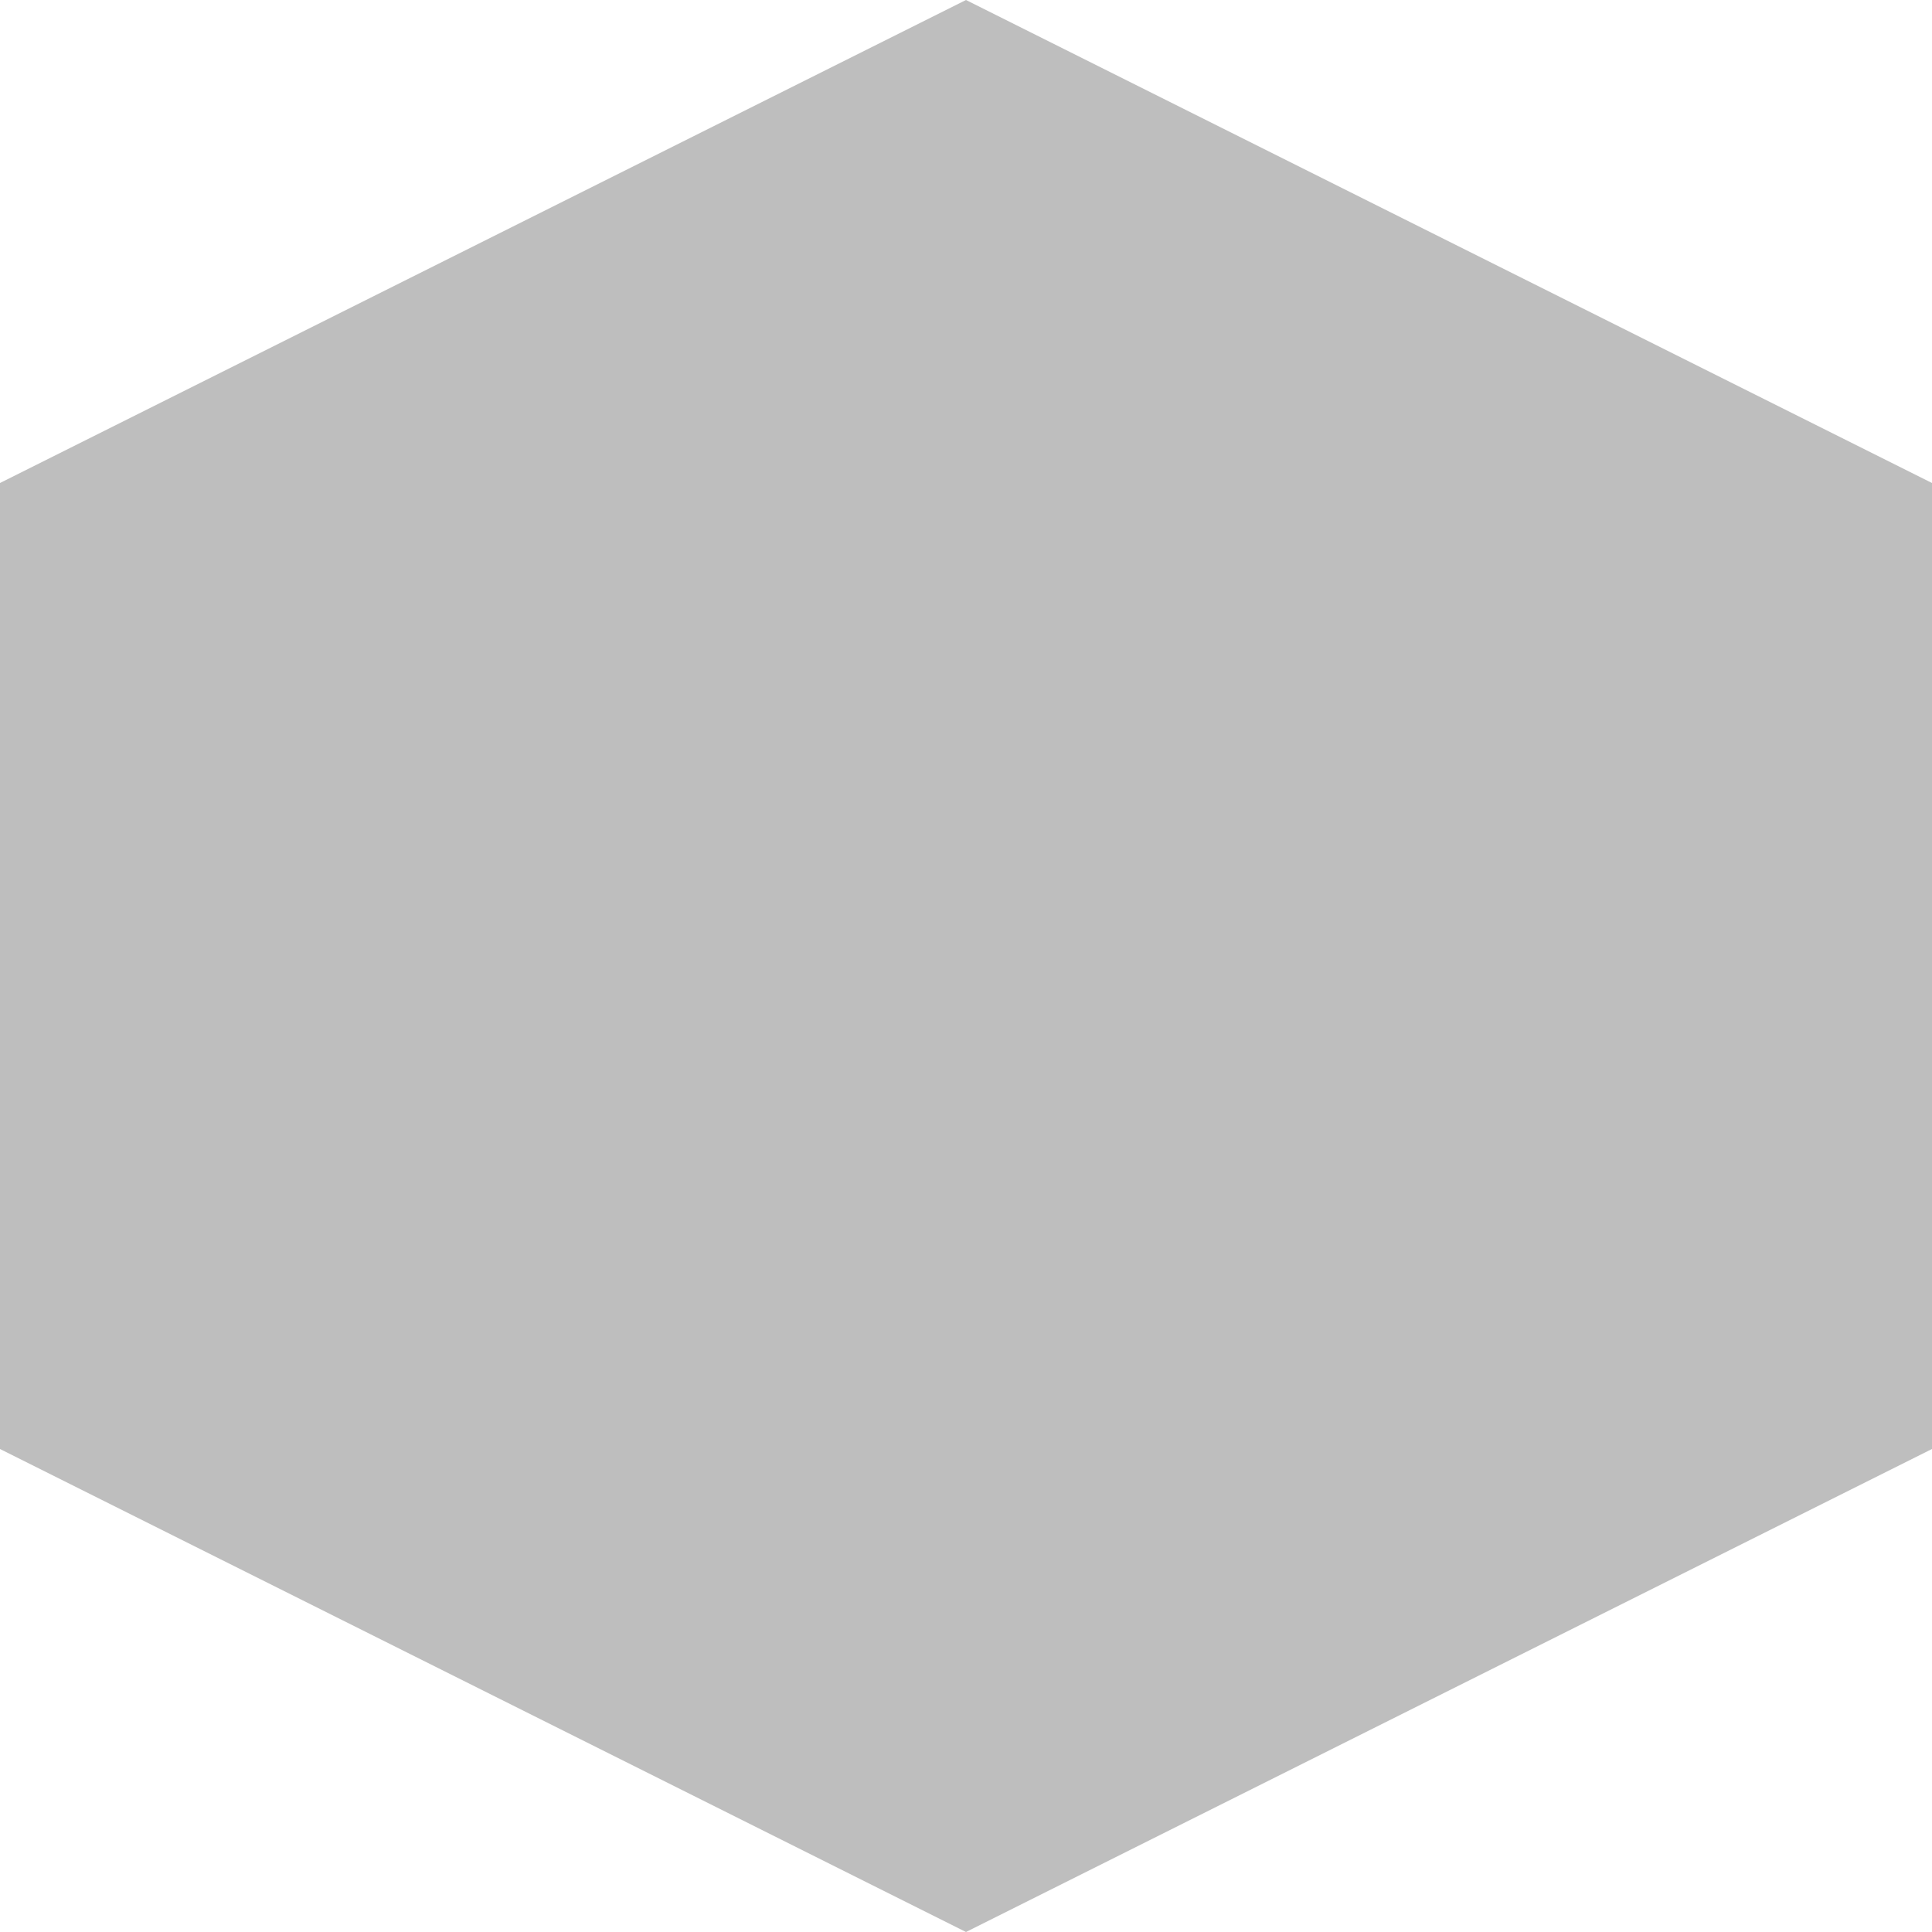 <?xml version="1.0" encoding="UTF-8"?>
<svg xmlns="http://www.w3.org/2000/svg" xmlns:xlink="http://www.w3.org/1999/xlink" width="504" height="504" viewBox="0 0 504 504">
<defs>
<clipPath id="clip-0">
<path clip-rule="nonzero" d="M 504 378 L 504 126 L 252 0 L 0 126 L 0 378 L 252 504 Z M 504 378 "/>
</clipPath>
</defs>
<rect x="-50.4" y="-50.4" width="604.8" height="604.8" fill="rgb(100%, 100%, 100%)" fill-opacity="1"/>
<g clip-path="url(#clip-0)">
<path fill-rule="nonzero" fill="rgb(74.51%, 74.51%, 74.51%)" fill-opacity="1" stroke-width="0.007" stroke-linecap="round" stroke-linejoin="round" stroke="rgb(0%, 0%, 0%)" stroke-opacity="1" stroke-miterlimit="10" d="M 504 378 L 504 126 L 252 0 L 0 126 L 0 378 L 252 504 Z M 504 378 "/>
</g>
</svg>
